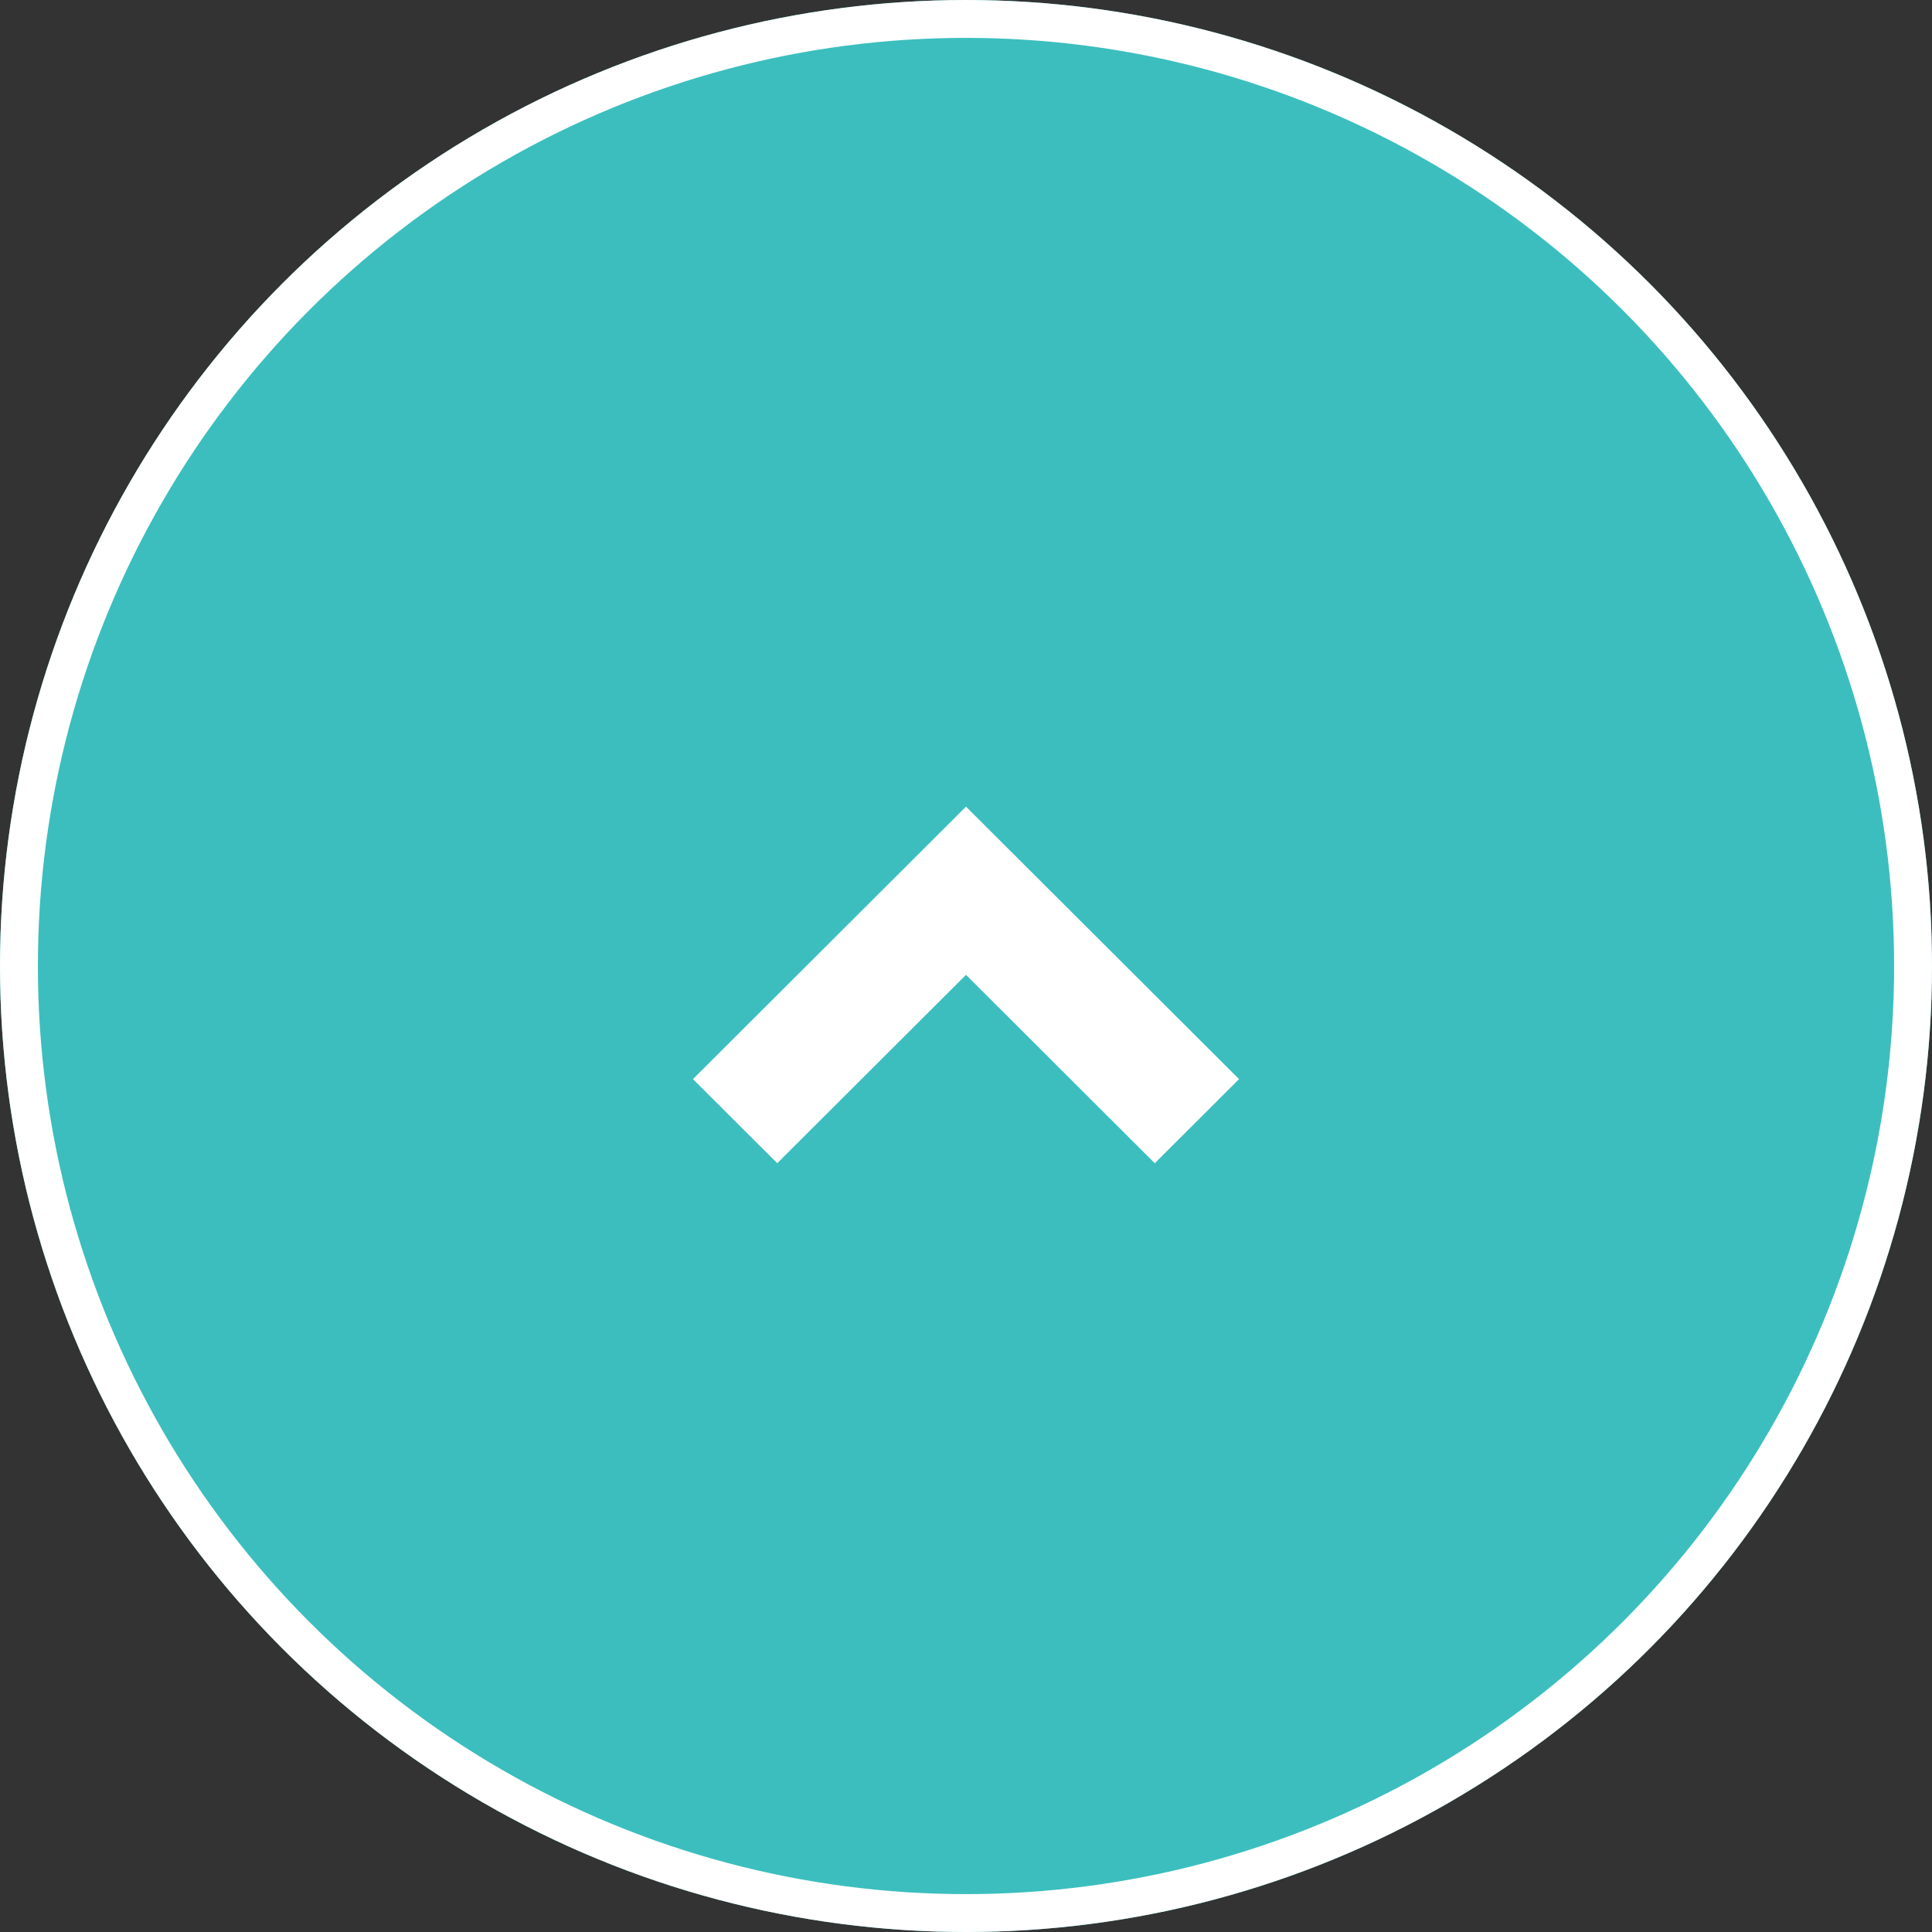 <svg xmlns="http://www.w3.org/2000/svg" width="51" height="51" viewBox="0 0 51 51"><rect x="0" y="0" width="51" height="51" fill="#333333" stroke="none"/><g transform="translate(-1830 -13519)"><g transform="translate(1830 13519)" fill="#3cbebe" stroke="#fff" stroke-width="1"><circle cx="25.5" cy="25.5" r="25.5" stroke="none"/><circle cx="25.5" cy="25.5" r="25" fill="none"/></g><g transform="translate(1862 13541) rotate(90)"><g transform="translate(0)"><path d="M8,1.517,6.486,0,0,6.5,6.486,13,8,11.483,3.027,6.5Z" fill="#fff" stroke="#fff" stroke-width="1"/></g></g></g></svg>